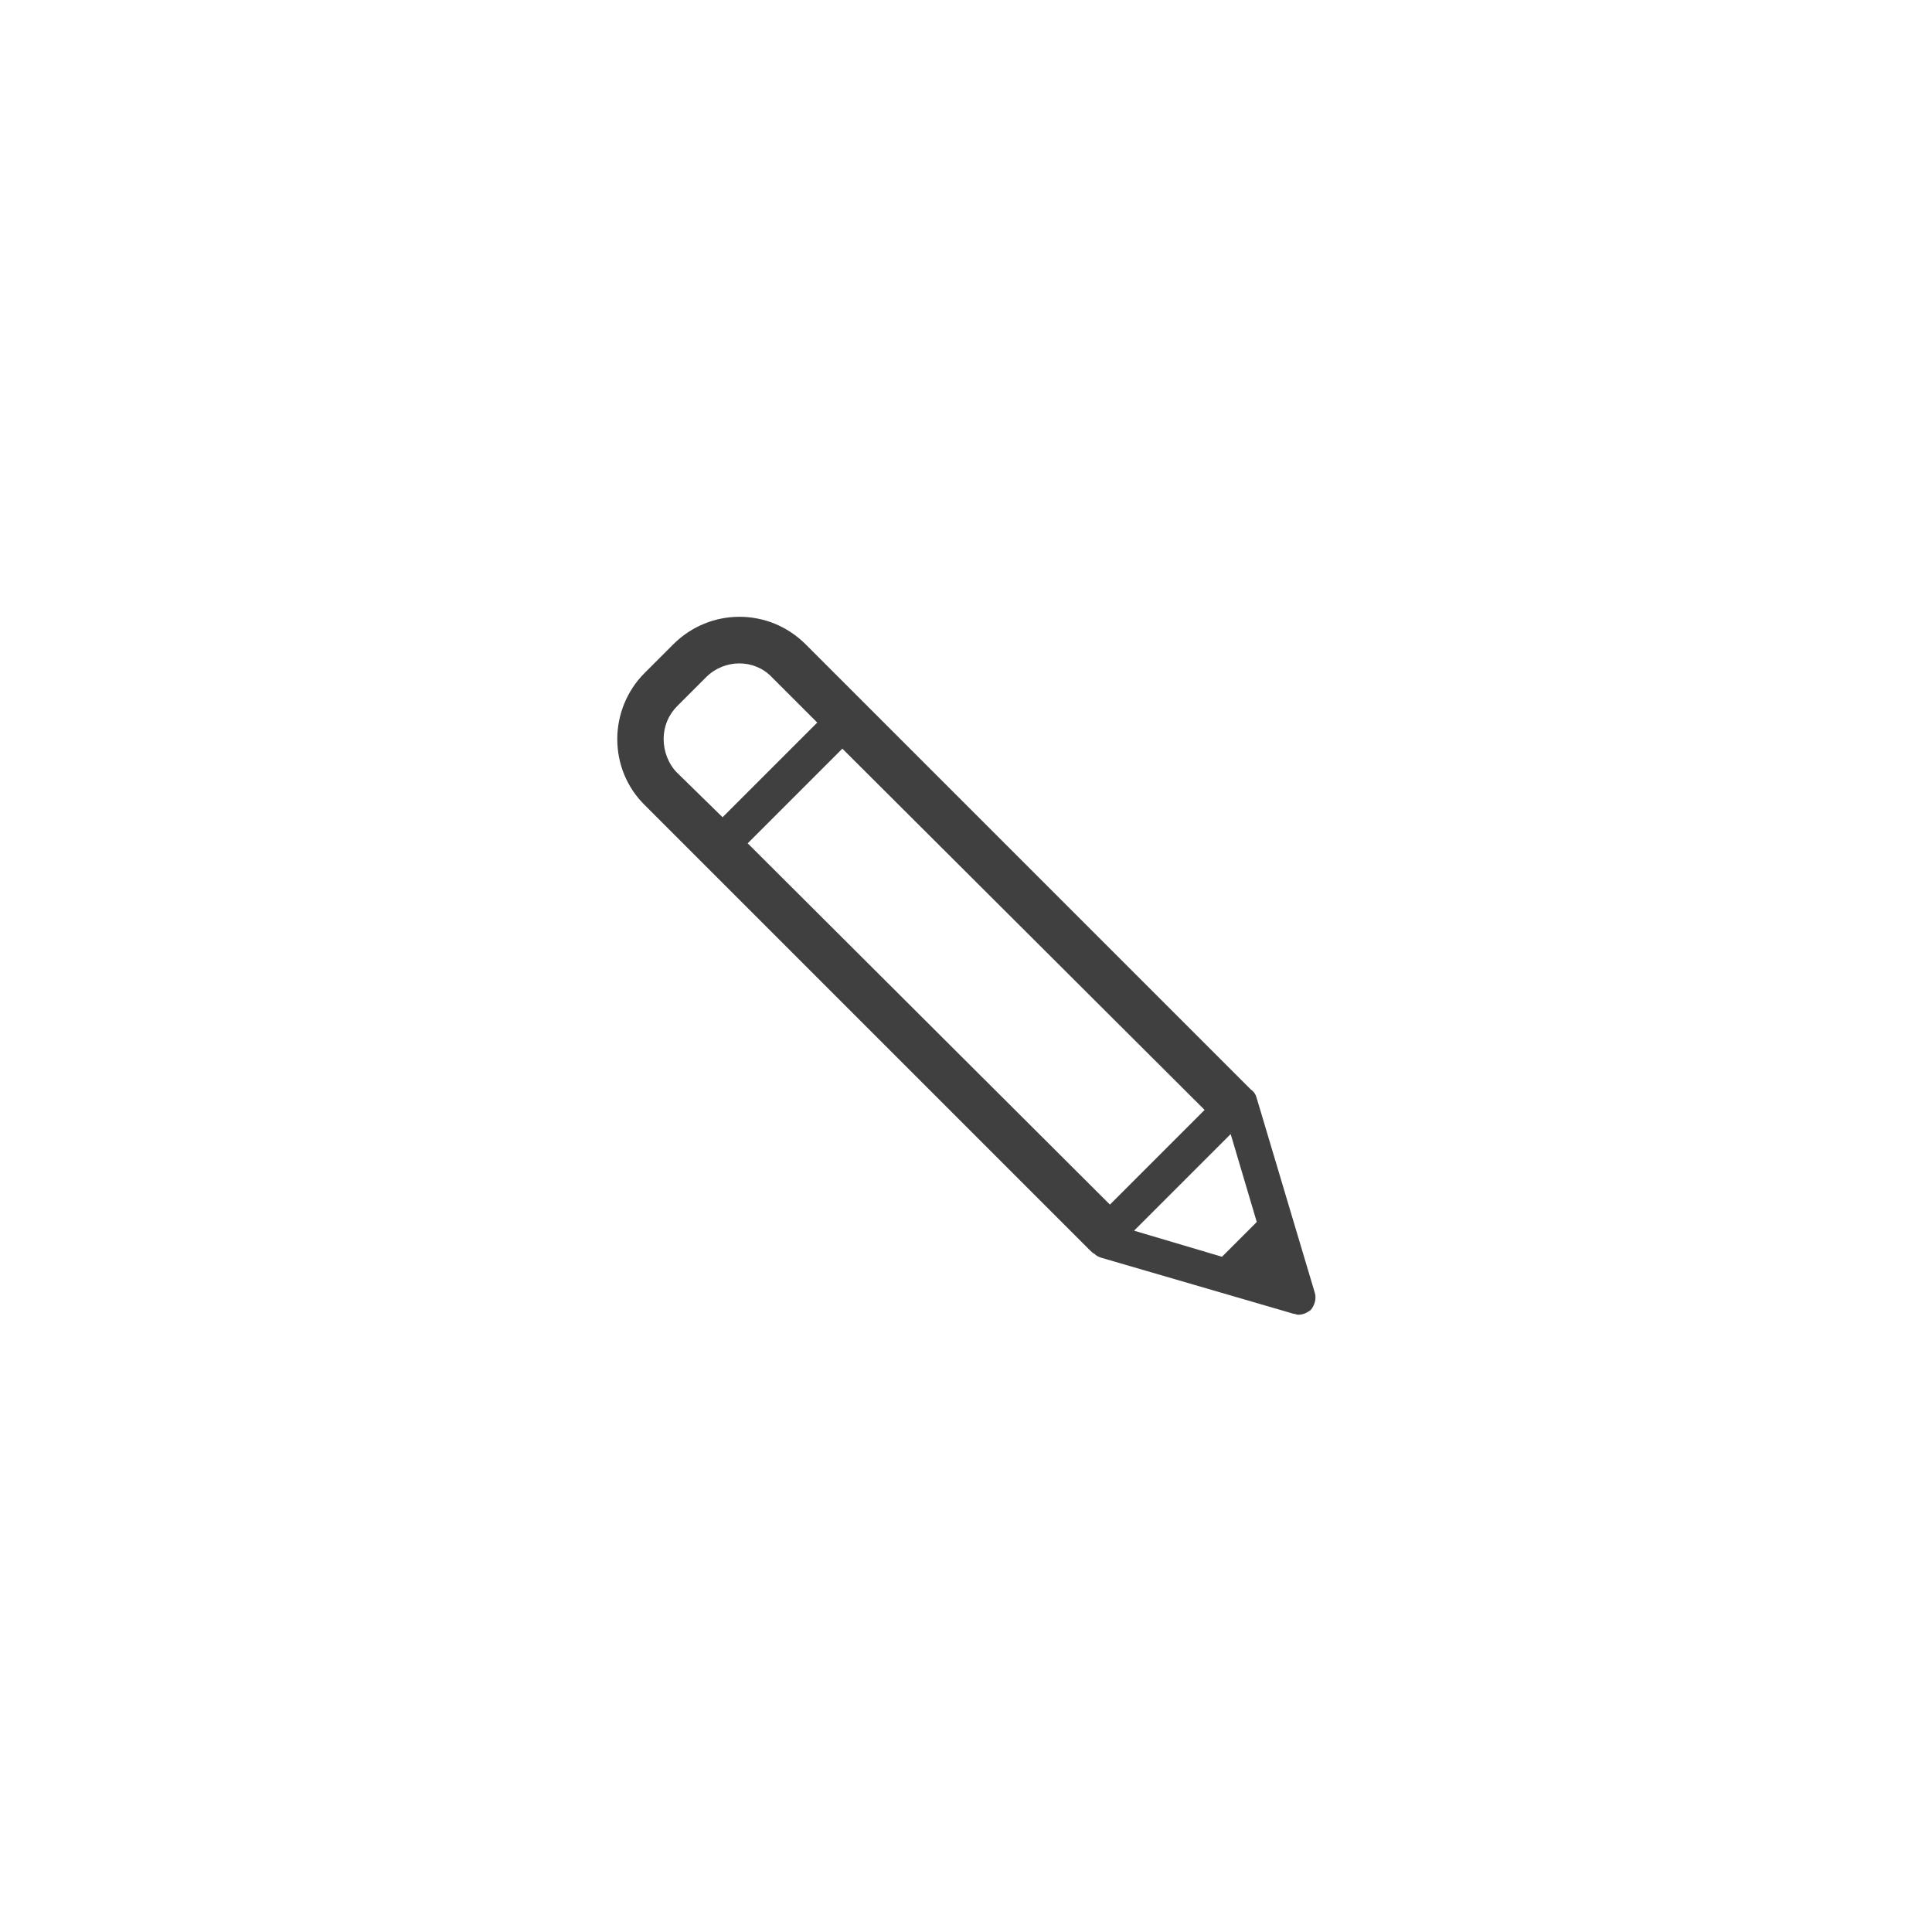 <?xml version="1.0" encoding="utf-8"?>
<!-- Generator: Adobe Illustrator 21.1.0, SVG Export Plug-In . SVG Version: 6.00 Build 0)  -->
<svg version="1.1" id="Layer_1" xmlns="http://www.w3.org/2000/svg" xmlns:xlink="http://www.w3.org/1999/xlink" x="0px" y="0px"
	 viewBox="0 0 200 200" style="enable-background:new 0 0 200 200;" xml:space="preserve">
<style type="text/css">
	.st0{fill:#404040;}
</style>
<path class="st0" d="M136.1,133.8l-6-20.1c-0.1-0.4-0.3-0.7-0.6-0.9c0,0,0,0,0,0L83.4,66.7c-3.8-3.8-9.9-3.8-13.7,0l-3,3
	c-1.8,1.8-2.8,4.3-2.8,6.8c0,2.6,1,5,2.8,6.8l46.1,46.1c0.2,0.2,0.3,0.3,0.5,0.4c0.2,0.2,0.4,0.3,0.7,0.4l19.9,5.8
	c0.2,0,0.3,0.1,0.5,0.1c0.5,0,0.9-0.2,1.3-0.5C136.1,135.1,136.3,134.4,136.1,133.8z M124.7,114.9l-9.8,9.8L77.4,87.3l9.8-9.8
	L124.7,114.9z M127.4,117.4l2.7,9.1l-3.6,3.6l-9.1-2.7L127.4,117.4z M68.7,76.5c0-1.3,0.5-2.5,1.4-3.4l3-3c1.9-1.9,5-1.9,6.8,0
	l4.7,4.7l-9.8,9.8L70.1,80C69.2,79.1,68.7,77.8,68.7,76.5z"/>
</svg>
